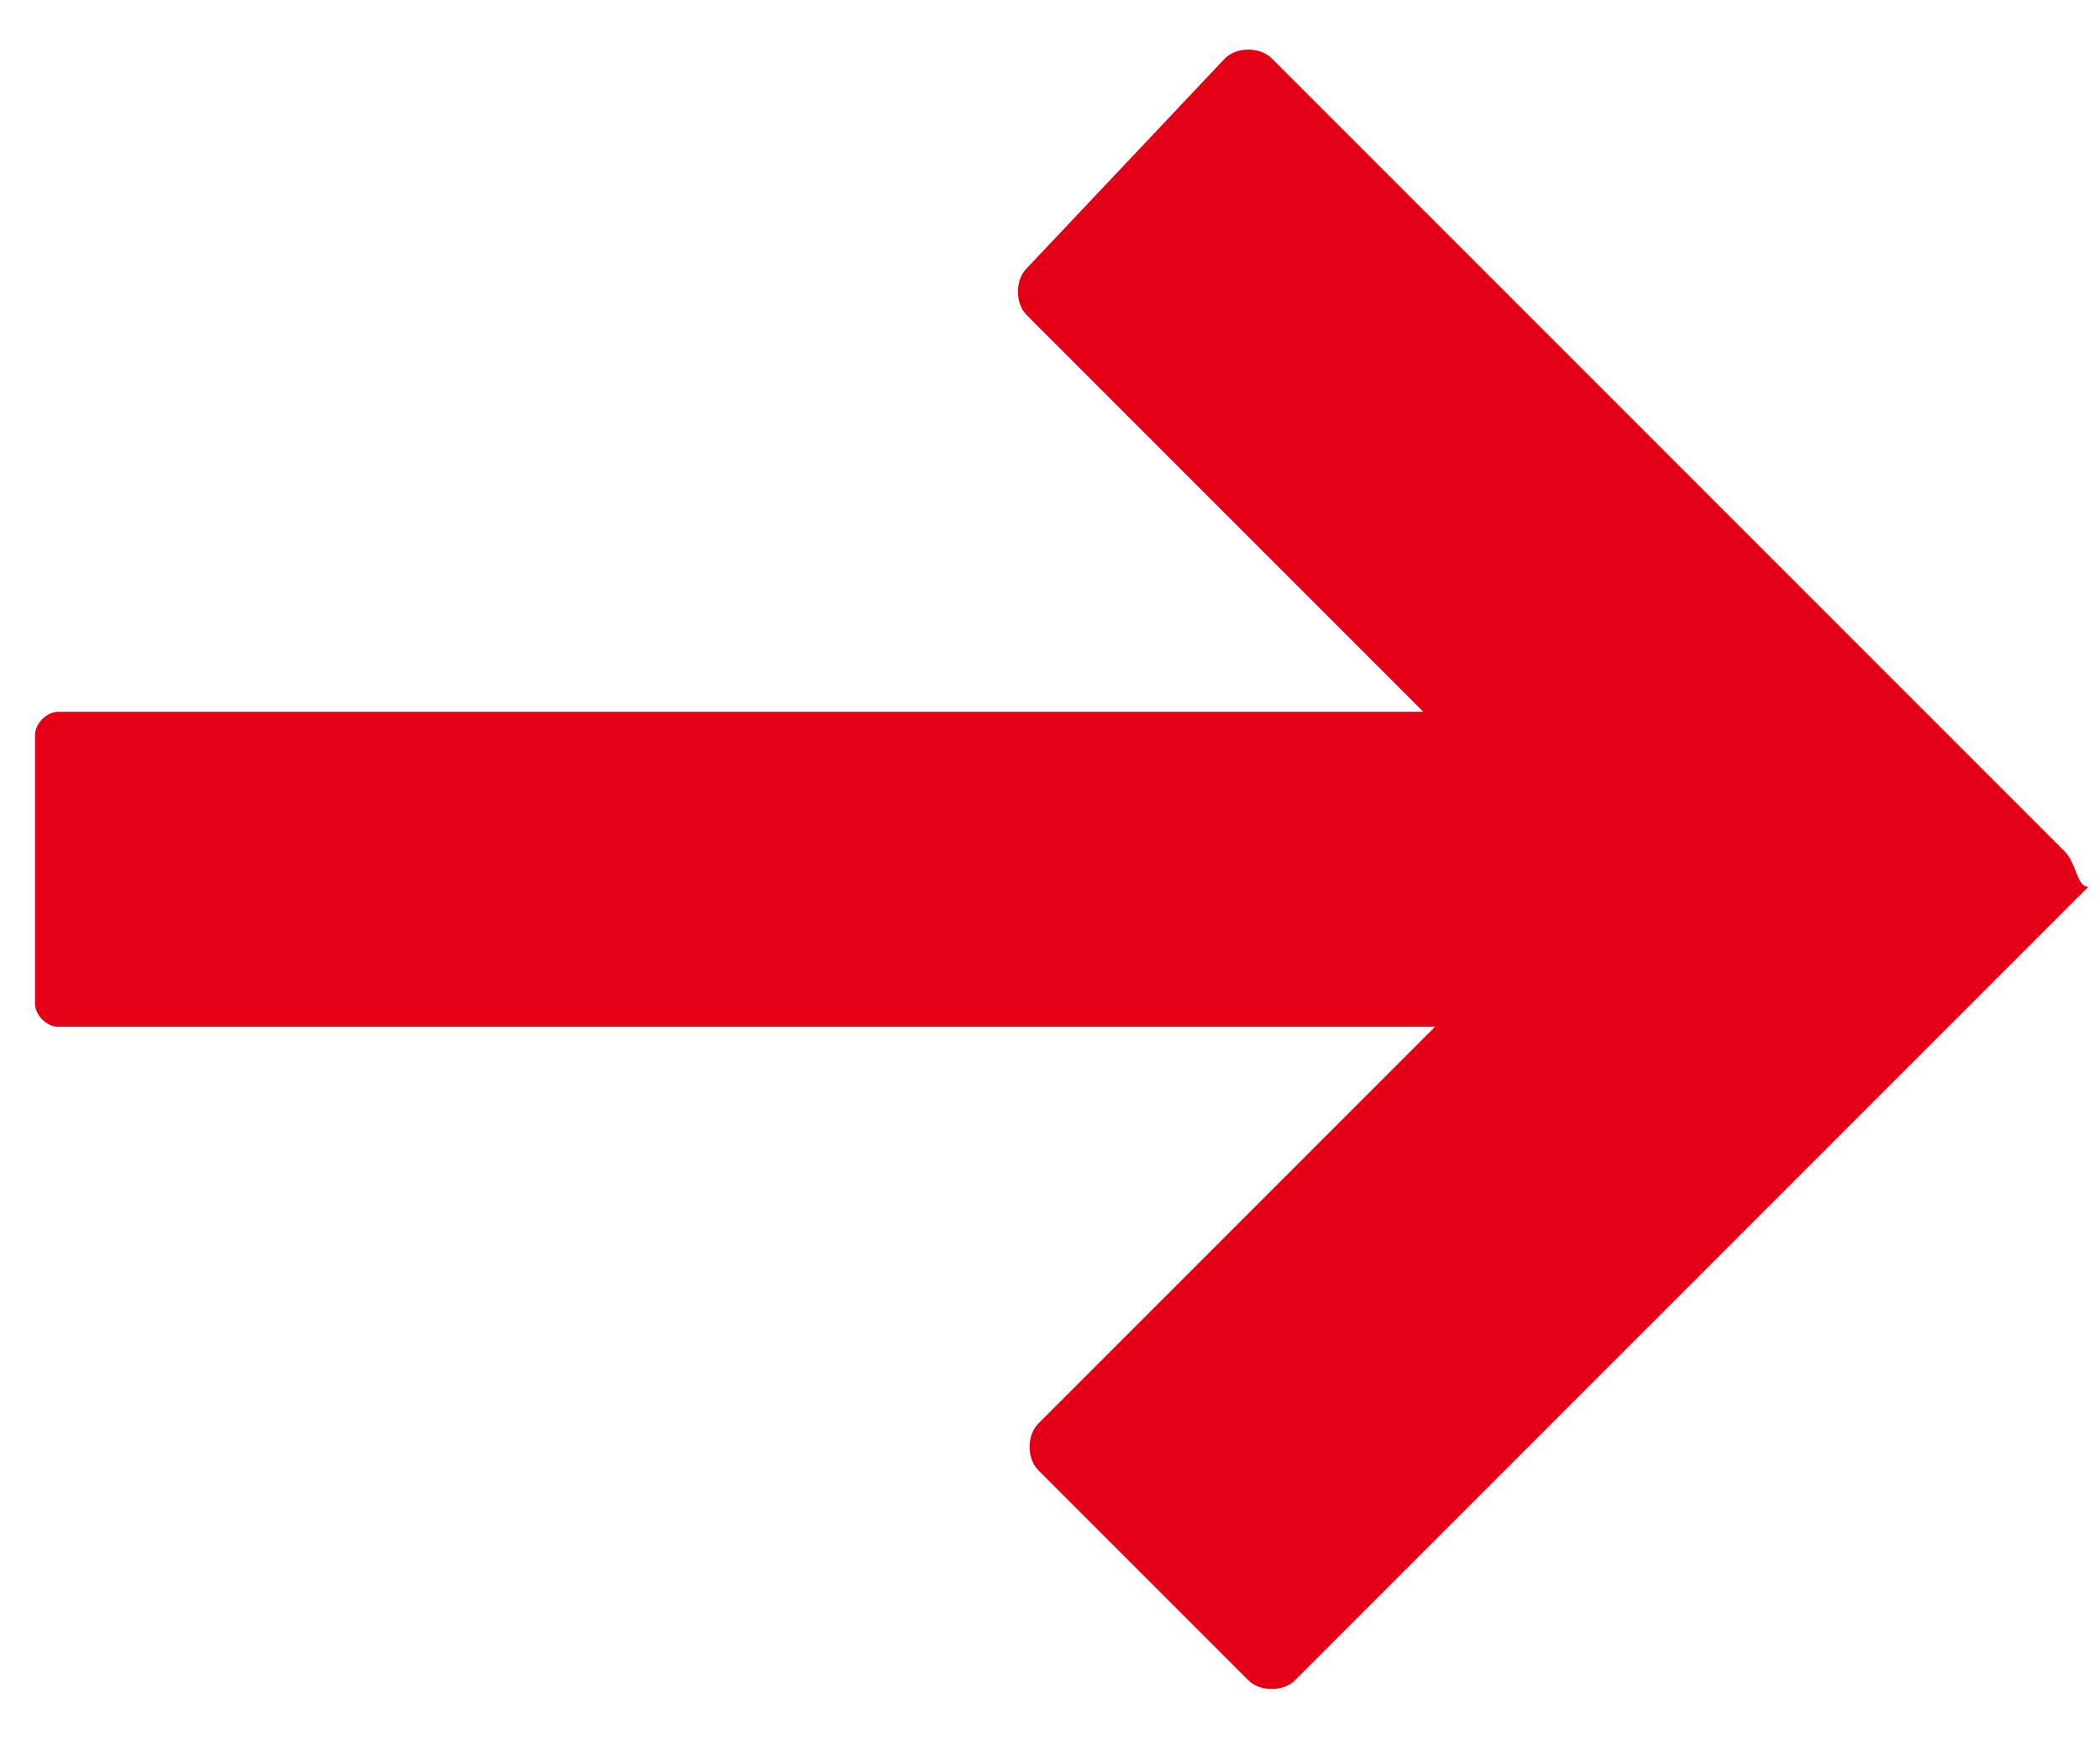 <?xml version="1.0" encoding="utf-8"?>
<!-- Generator: Adobe Illustrator 21.1.0, SVG Export Plug-In . SVG Version: 6.00 Build 0)  -->
<svg version="1.1" id="Layer_1" xmlns="http://www.w3.org/2000/svg" xmlns:xlink="http://www.w3.org/1999/xlink" x="0px" y="0px"
	 viewBox="0 0 18 15" style="enable-background:new 0 0 18 15;" xml:space="preserve">
<style type="text/css">
	.st0{fill:#E30016;}
</style>
<path class="st0" d="M17.7,7.3l-1.8-1.8v0l-5-5c-0.1-0.1-0.3-0.1-0.4,0L8.8,2.3c-0.1,0.1-0.1,0.3,0,0.4l3.4,3.4H0.5
	c-0.1,0-0.2,0.1-0.2,0.2v2.3c0,0.1,0.1,0.2,0.2,0.2h11.8l-3.4,3.4c-0.1,0.1-0.1,0.3,0,0.4l1.8,1.8c0.1,0.1,0.3,0.1,0.4,0l5-5
	l1.8-1.8C17.8,7.6,17.8,7.4,17.7,7.3z"/>
</svg>
